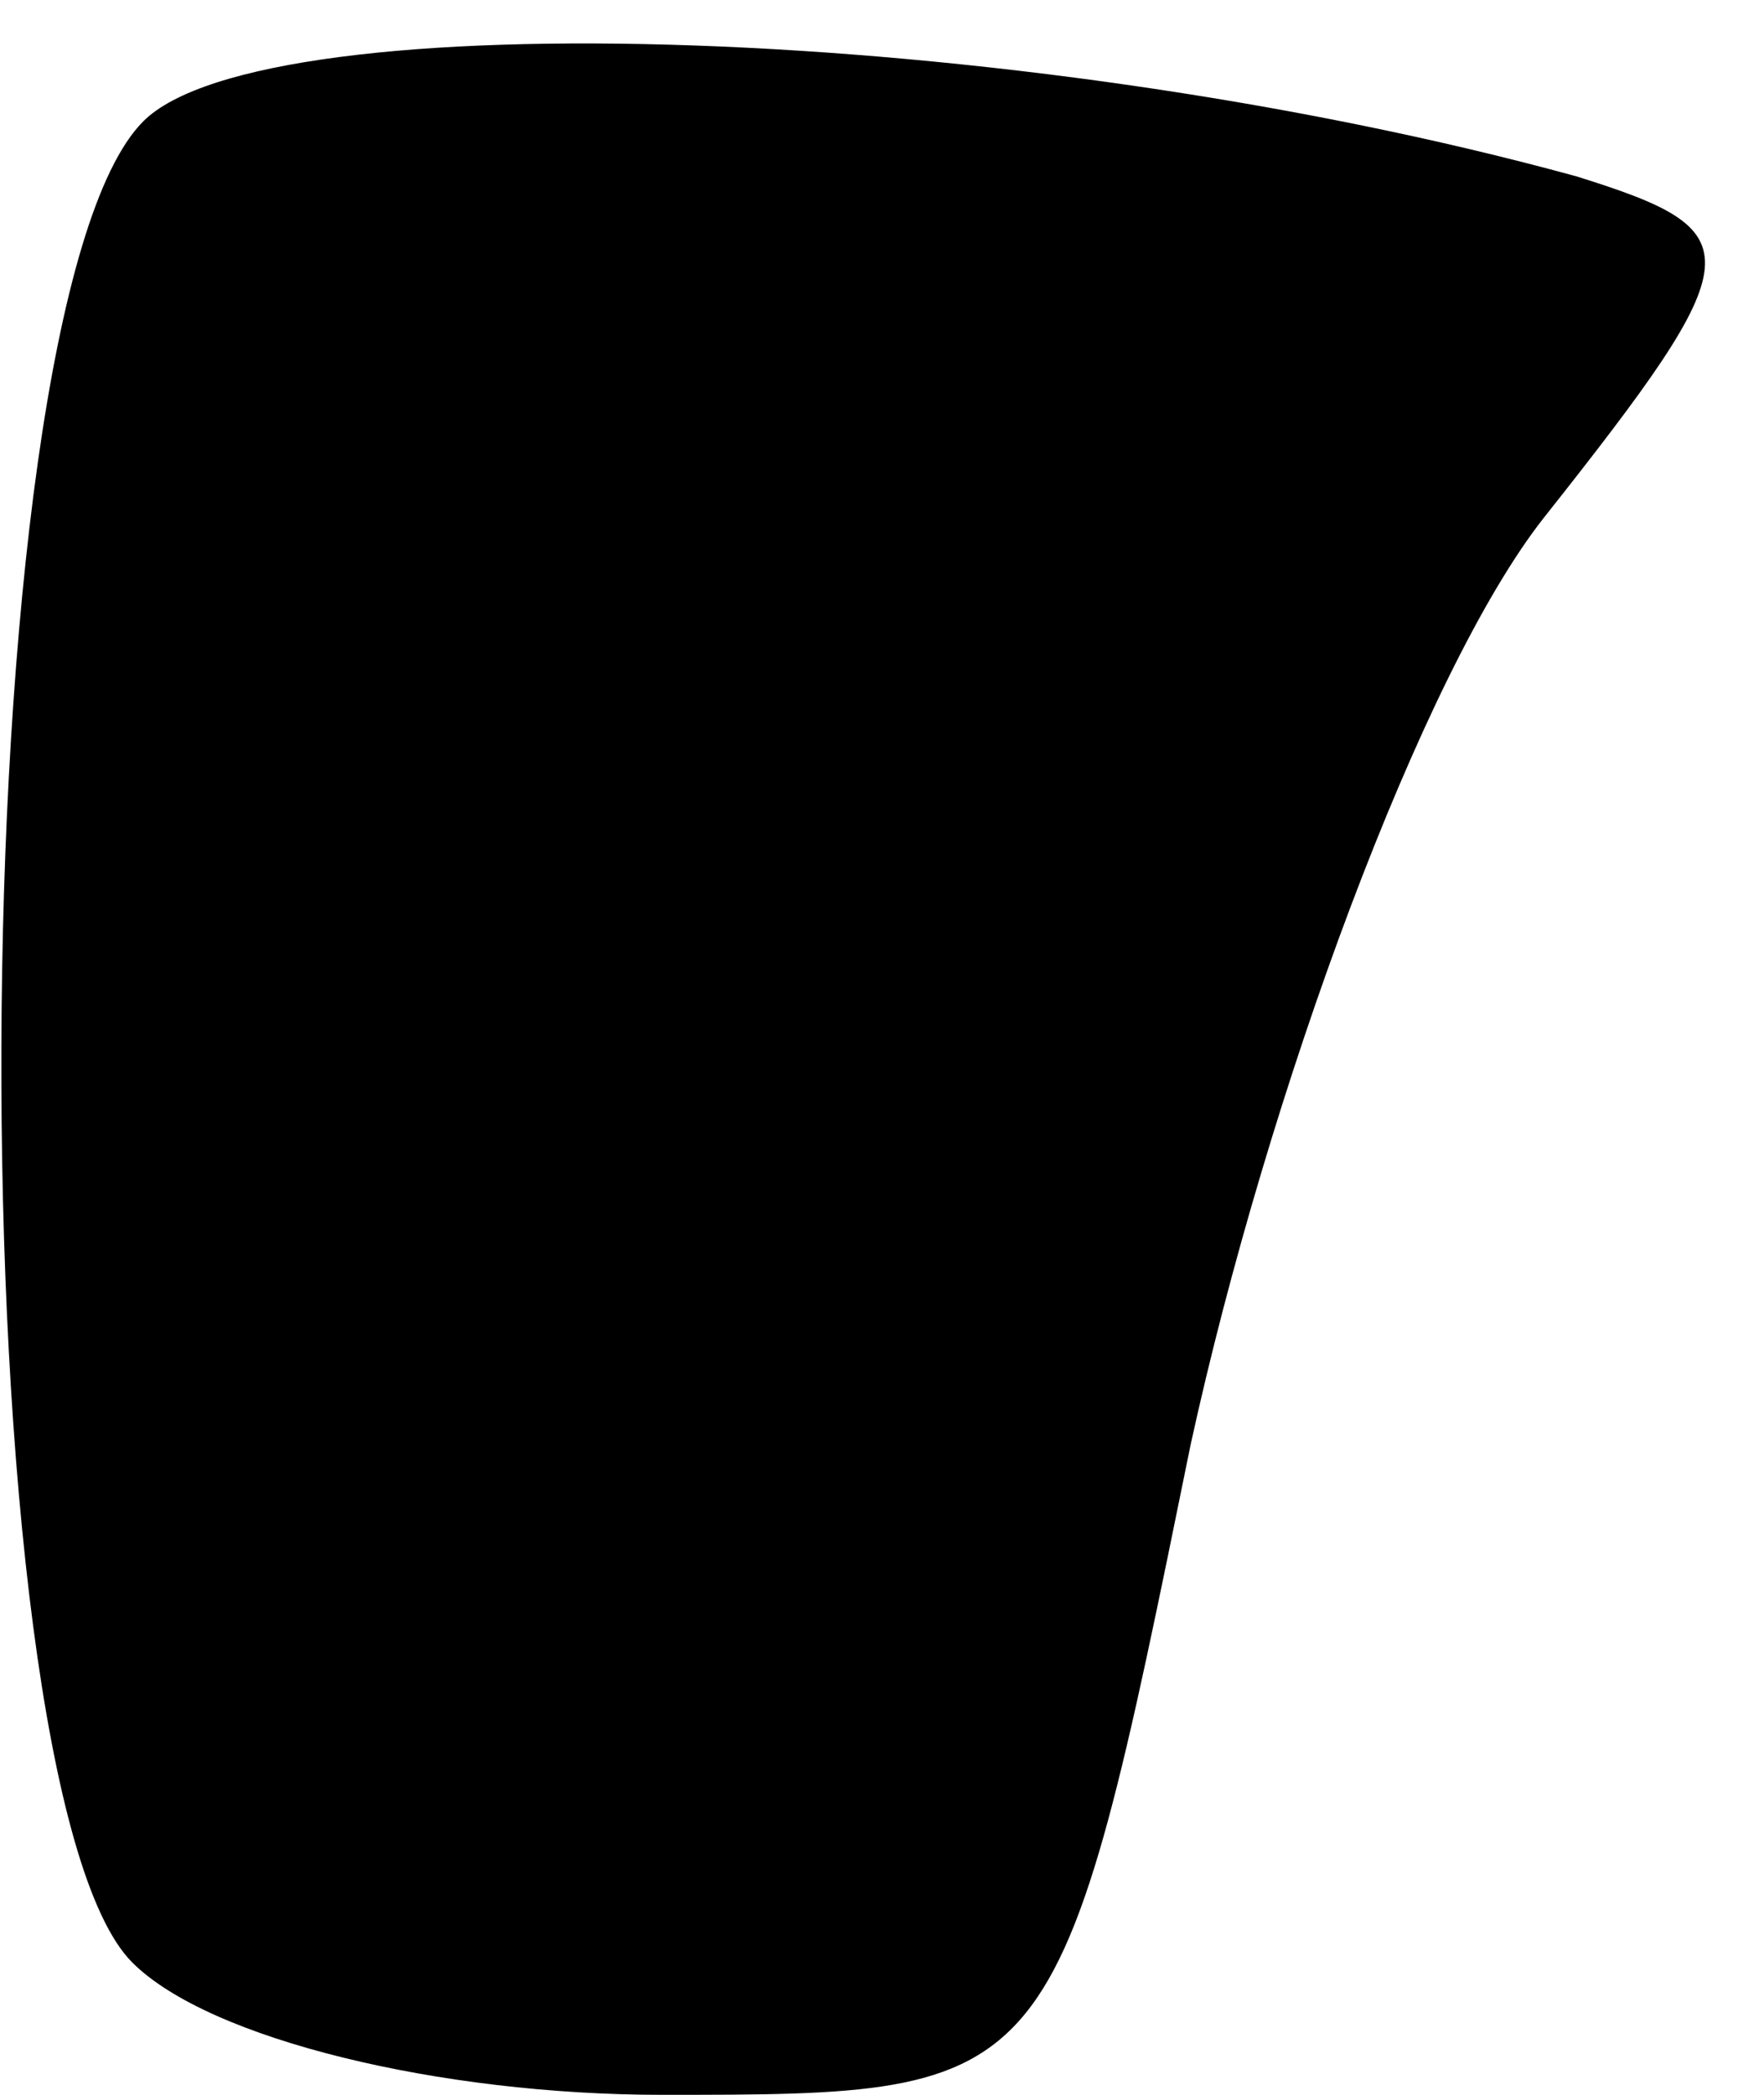 <?xml version="1.0" standalone="no"?>
<!DOCTYPE svg PUBLIC "-//W3C//DTD SVG 20010904//EN"
 "http://www.w3.org/TR/2001/REC-SVG-20010904/DTD/svg10.dtd">
<svg version="1.0" xmlns="http://www.w3.org/2000/svg"
 width="16pt" height="19pt" viewBox="0 0 16 19"
 preserveAspectRatio="xMidYMid meet">
<g transform="translate(0,19) scale(0.1,-0.1)"
fill="#000000" stroke="none">
<path fill="#000000" stroke="none" d="M13 179 c-17 -17 -17 -151 -1 -167 7
-7 28 -12 48 -12 36 0 36 0 48 59 7 32 21 70 32 84 19 24 19 26 3 31 -51 14
-119 16 -130 5z"/>
</g>
</svg>

